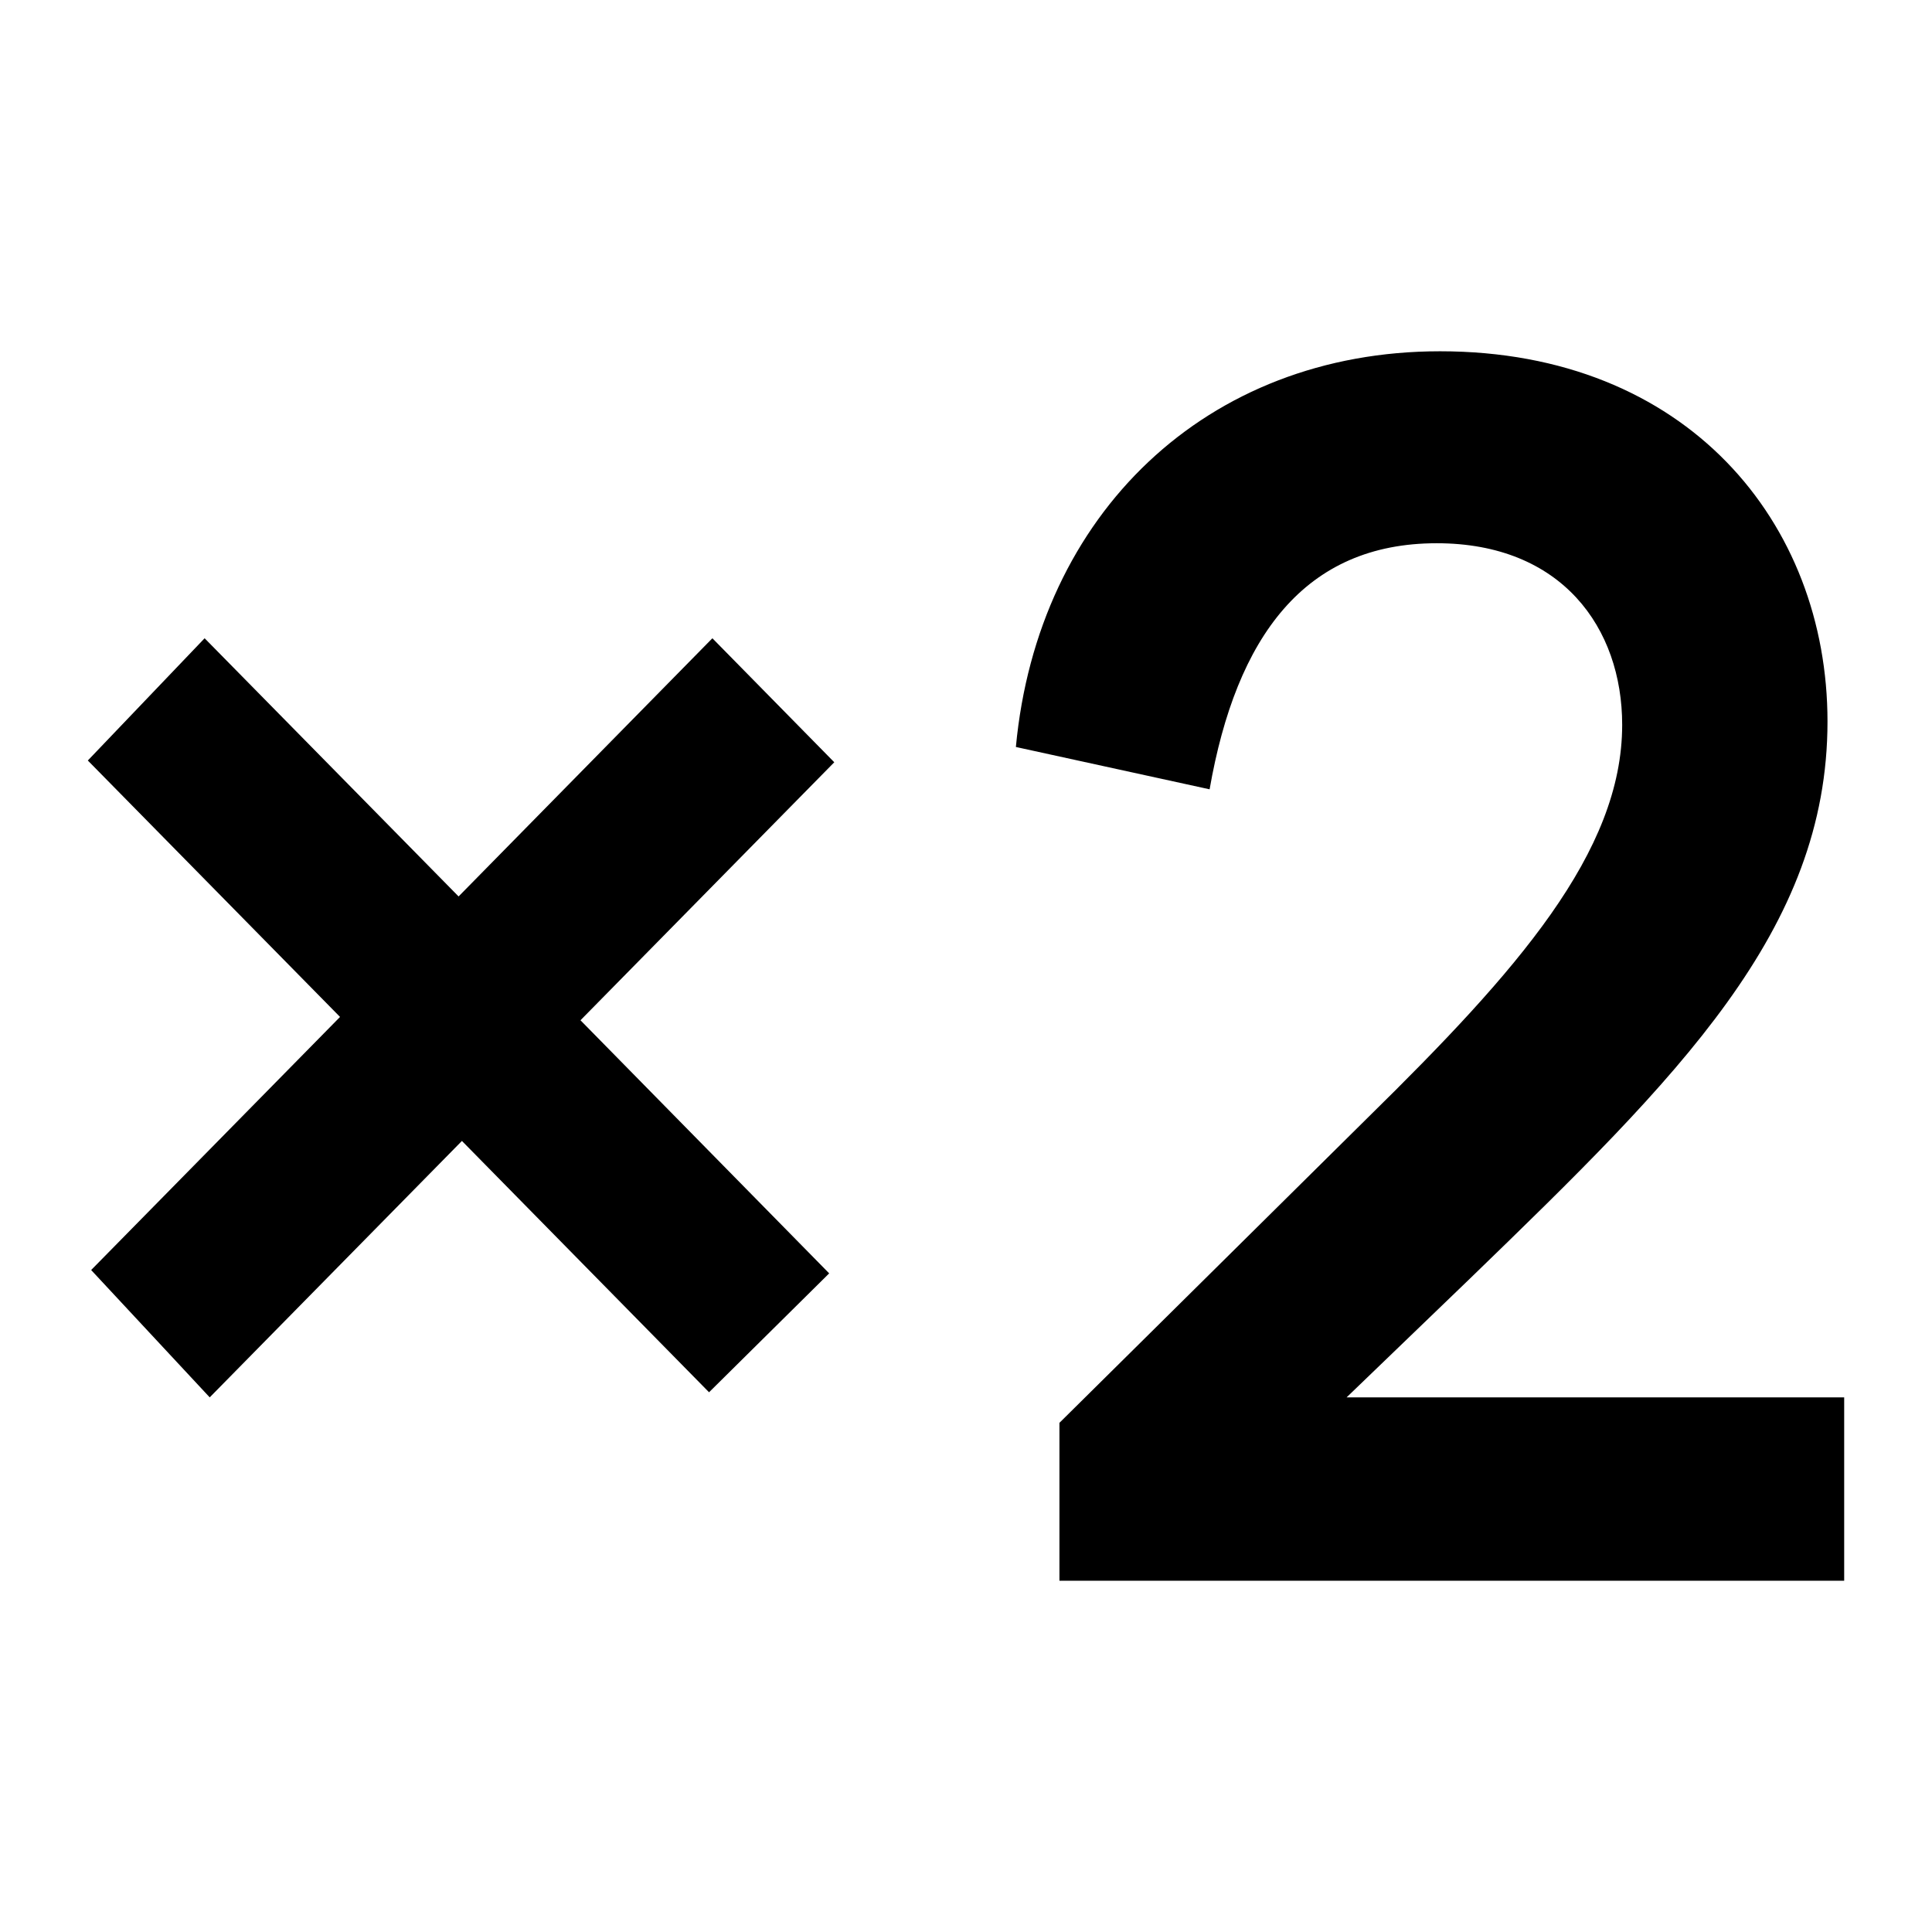 <svg width="11" height="11" viewBox="0 0 11 11" fill="none" xmlns="http://www.w3.org/2000/svg">
<path d="M4.75 4.34L3.305 5.809L4.721 7.25L4.037 7.927L2.63 6.496L1.194 7.956L0.519 7.231L1.936 5.79L0.5 4.33L1.165 3.634L2.611 5.104L4.056 3.634L4.75 4.34Z" fill="black"/>
<path d="M7.667 7.956H10.5V9H6.032V8.101L7.79 6.361C8.637 5.529 9.236 4.852 9.236 4.127C9.236 3.576 8.893 3.093 8.18 3.093C7.429 3.093 7.039 3.624 6.887 4.494L5.784 4.253C5.908 2.928 6.868 2 8.199 2C9.606 2 10.405 2.977 10.405 4.108C10.405 5.297 9.559 6.128 8.37 7.279L7.667 7.956Z" fill="black"/>
</svg>
